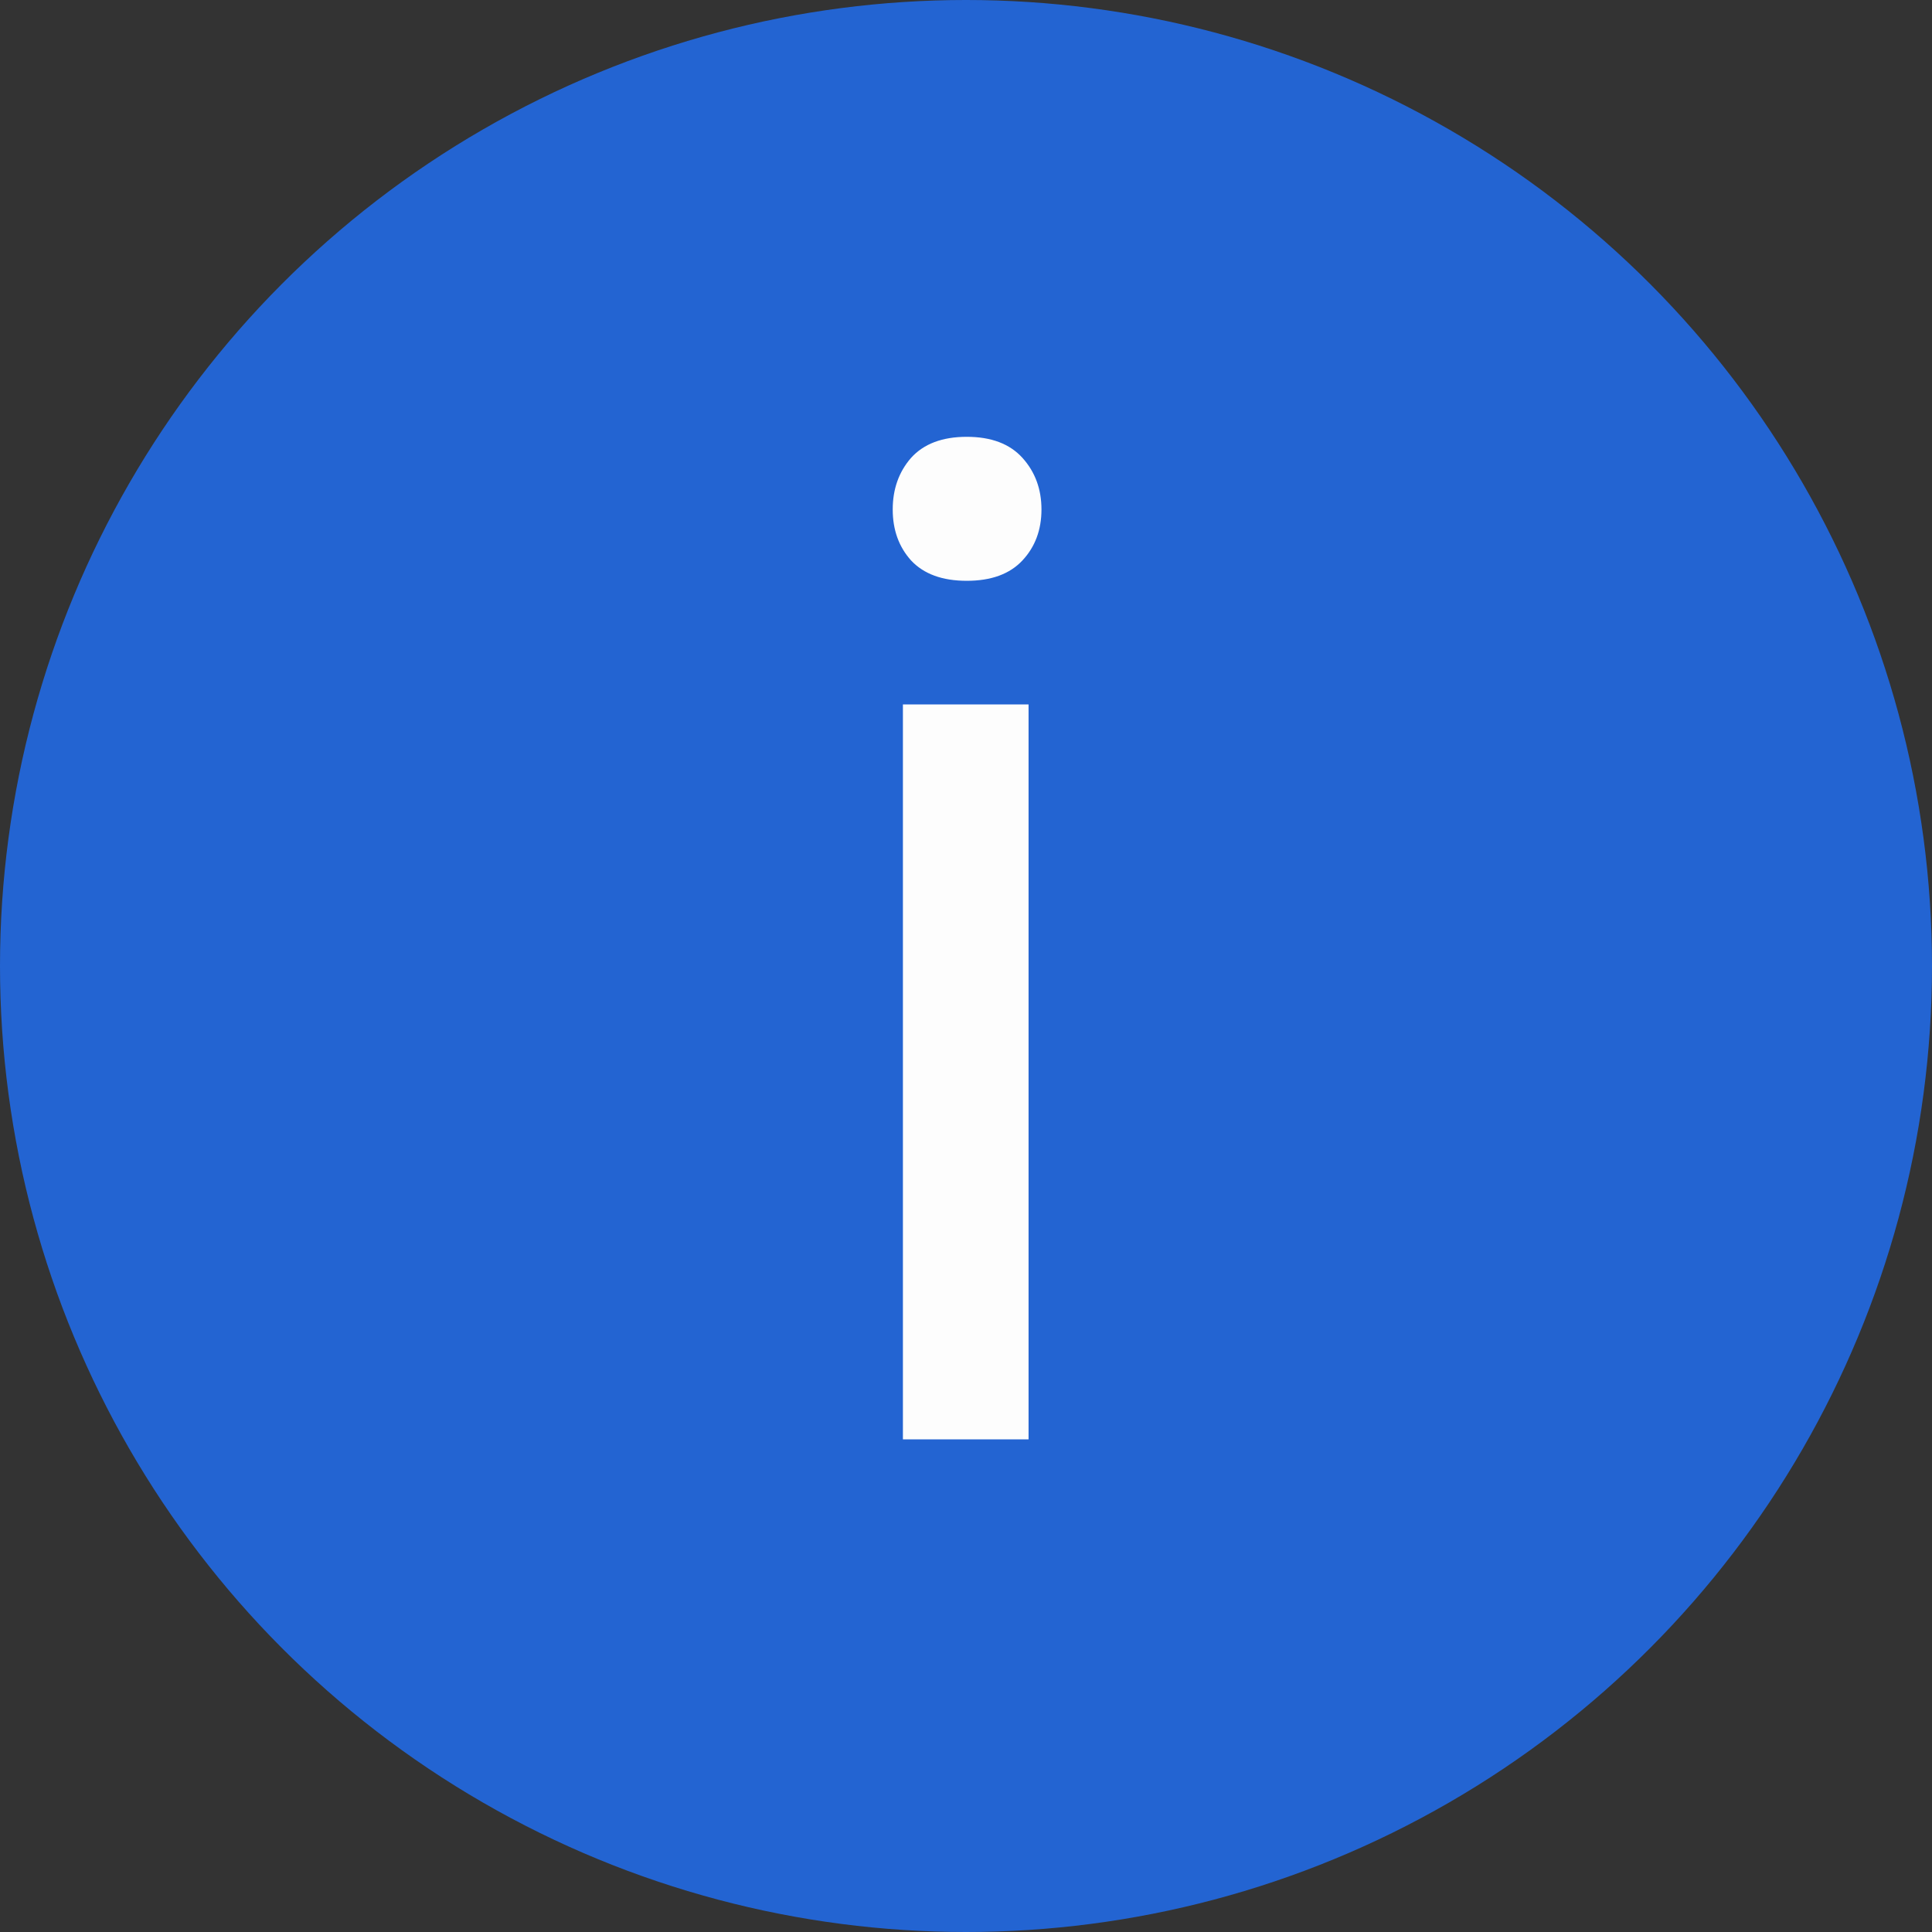 <svg width="400" height="400" viewBox="0 0 400 400" fill="none" xmlns="http://www.w3.org/2000/svg">
  <rect x="0" y="0" width="400" height="400" fill="#333333" stroke="none"/>
  <circle cx="200" cy="200" r="200" fill="#2364D2" />
  <path d="M212.953 298H186.938V145.844H212.953V298ZM184.828 105.484C184.828 101.266 186.094 97.703 188.625 94.797C191.25 91.891 195.094 90.438 200.156 90.438C205.219 90.438 209.062 91.891 211.688 94.797C214.312 97.703 215.625 101.266 215.625 105.484C215.625 109.703 214.312 113.219 211.688 116.031C209.062 118.844 205.219 120.25 200.156 120.25C195.094 120.25 191.25 118.844 188.625 116.031C186.094 113.219 184.828 109.703 184.828 105.484Z" fill="#FDFDFD" />
</svg>
